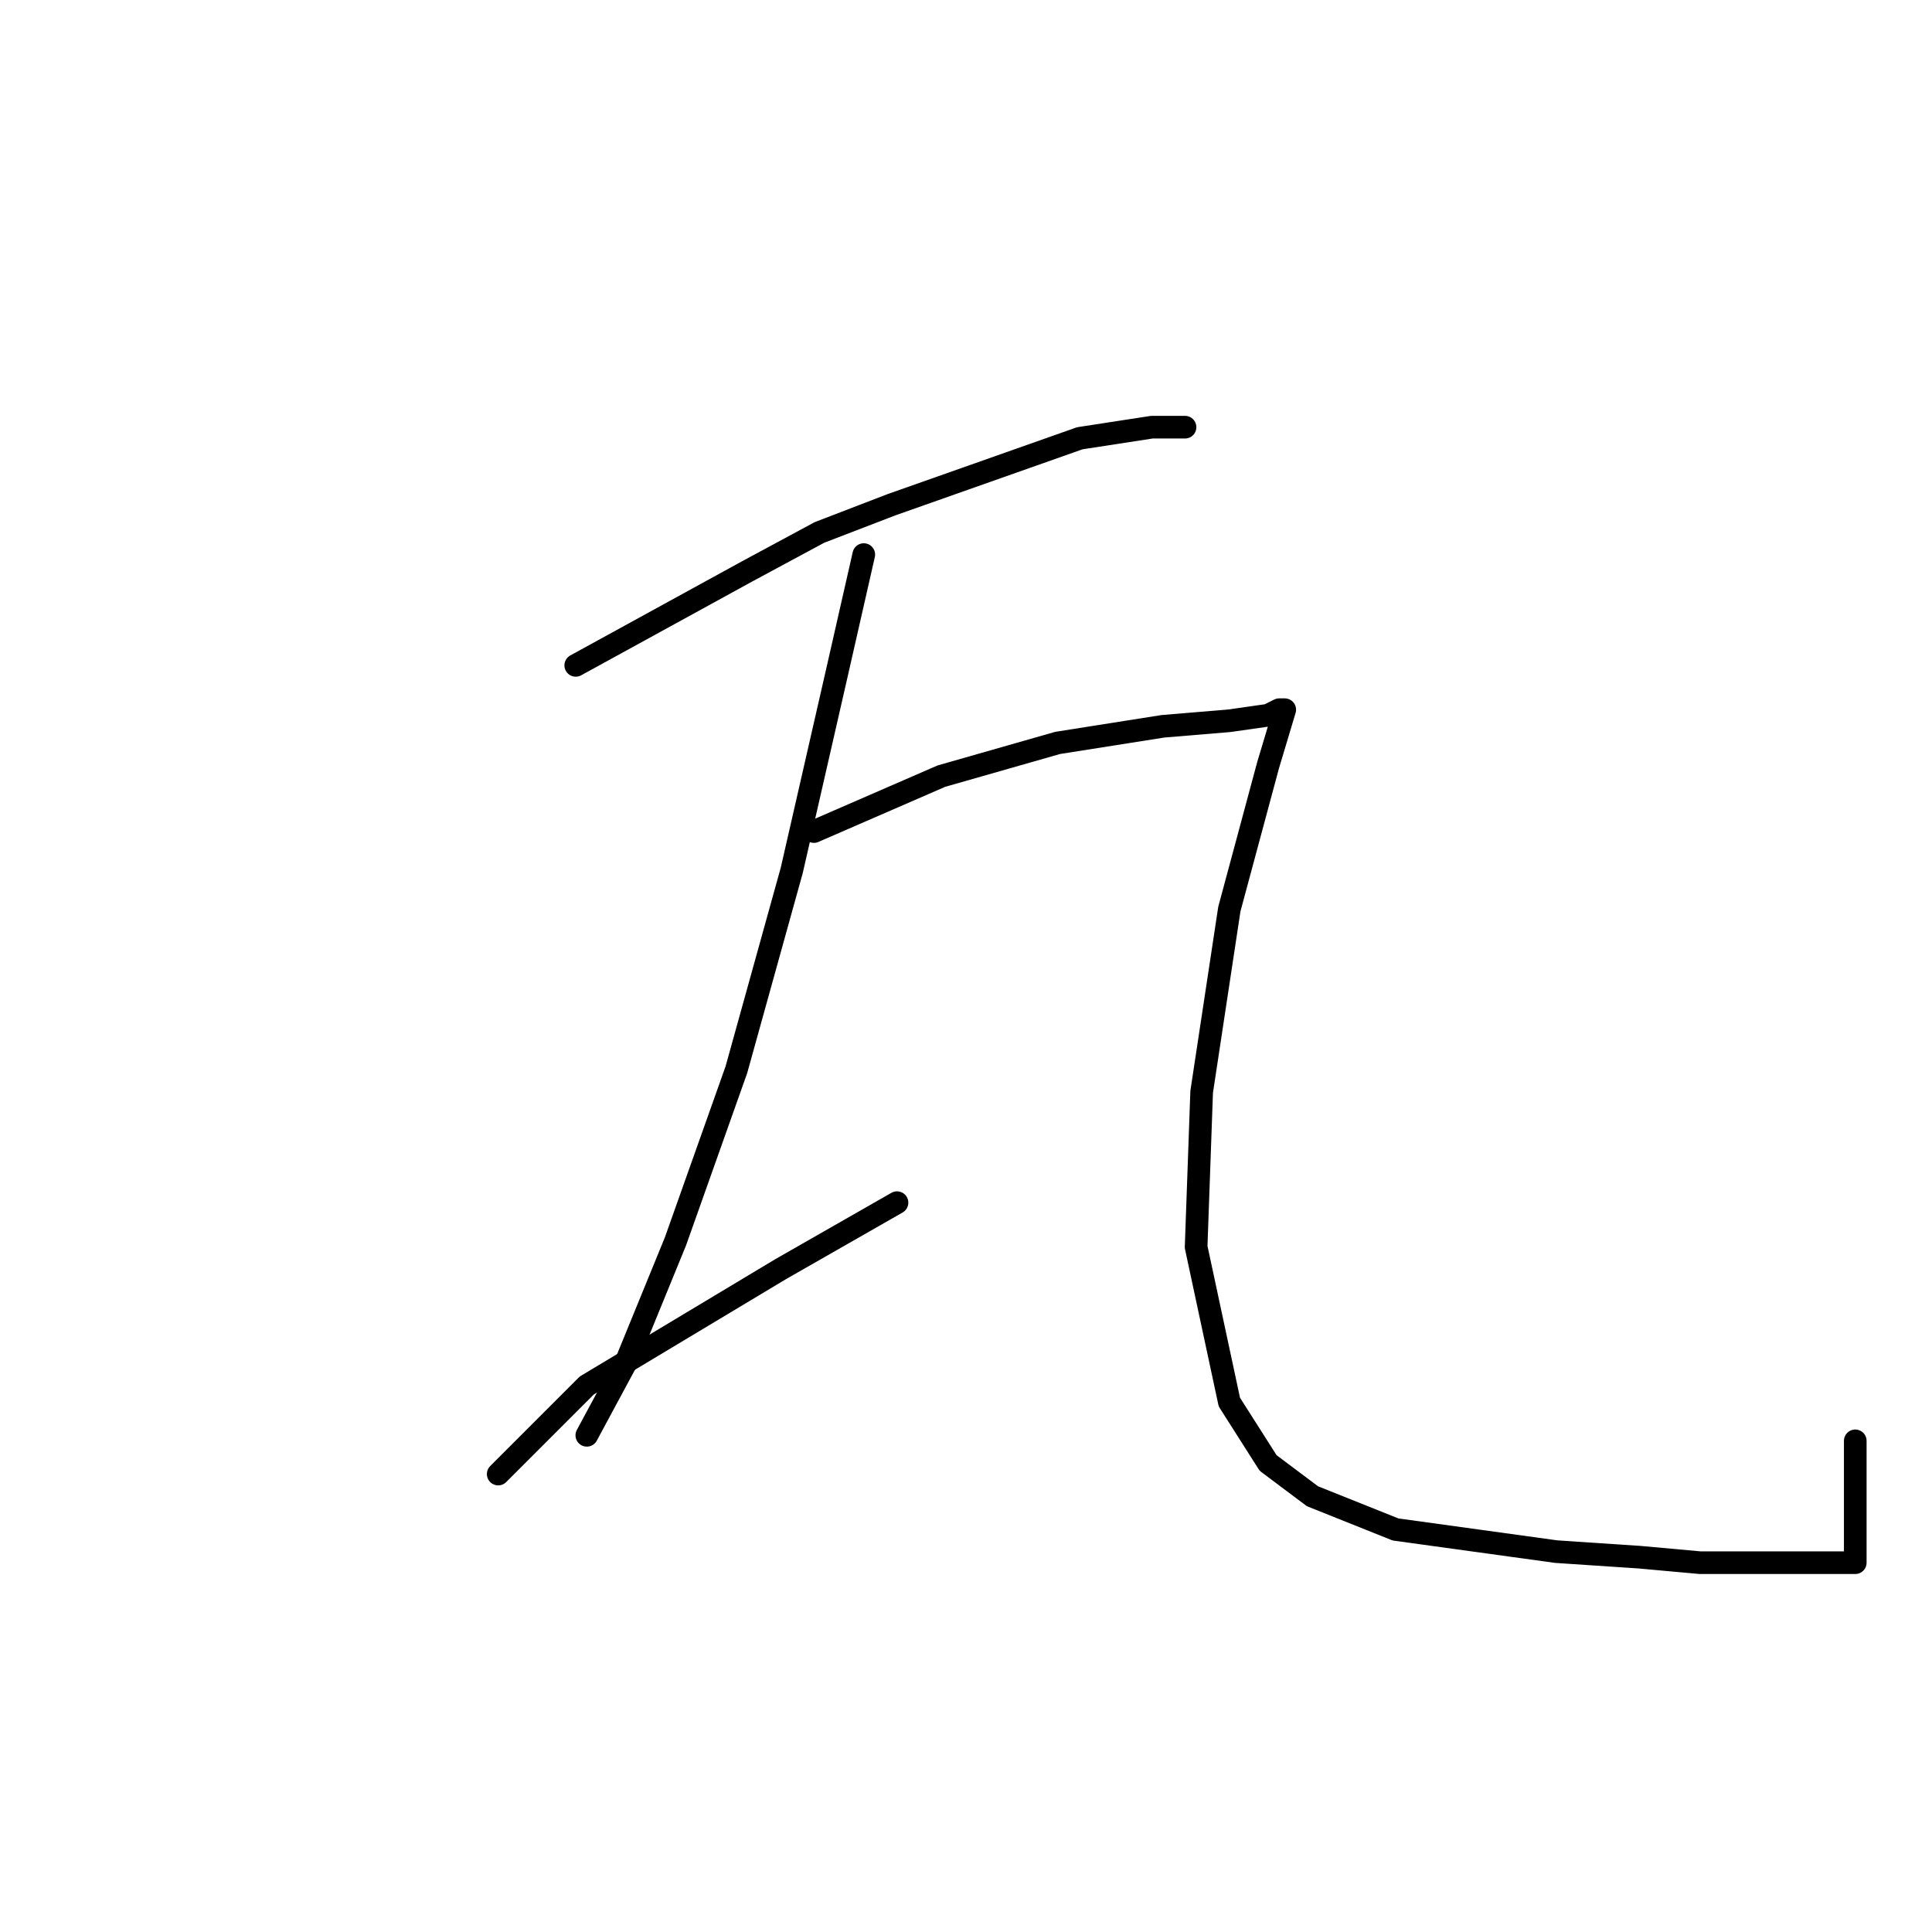 <?xml version="1.0" standalone="no"?>
    <svg width="256" height="256" xmlns="http://www.w3.org/2000/svg" version="1.1">
    <polyline stroke="black" stroke-width="3" stroke-linecap="round" fill="transparent" stroke-linejoin="round" points="76.289 88.165 99.042 75.688 108.583 70.55 118.124 66.881 143.079 58.073 152.62 56.605 157.024 56.605 157.024 56.605 " />
        <polyline stroke="black" stroke-width="3" stroke-linecap="round" fill="transparent" stroke-linejoin="round" points="114.455 73.486 110.785 89.633 104.913 115.322 97.574 141.744 89.5 164.496 82.895 180.643 77.757 190.185 77.757 190.185 " />
        <polyline stroke="black" stroke-width="3" stroke-linecap="round" fill="transparent" stroke-linejoin="round" points="66.014 195.322 77.757 183.579 103.445 168.166 118.858 159.359 118.858 159.359 " />
        <polyline stroke="black" stroke-width="3" stroke-linecap="round" fill="transparent" stroke-linejoin="round" points="107.849 110.184 124.73 102.844 140.143 98.441 154.088 96.239 162.895 95.505 168.033 94.771 169.501 94.037 170.235 94.037 168.033 101.376 162.895 120.459 159.226 144.68 158.492 165.23 162.895 185.781 168.033 193.854 173.905 198.258 184.914 202.662 206.198 205.598 217.208 206.332 225.281 207.065 230.419 207.065 235.557 207.065 242.162 207.065 244.364 207.065 245.832 207.065 245.832 205.598 245.832 198.258 245.832 190.919 245.832 190.919 " />
        </svg>